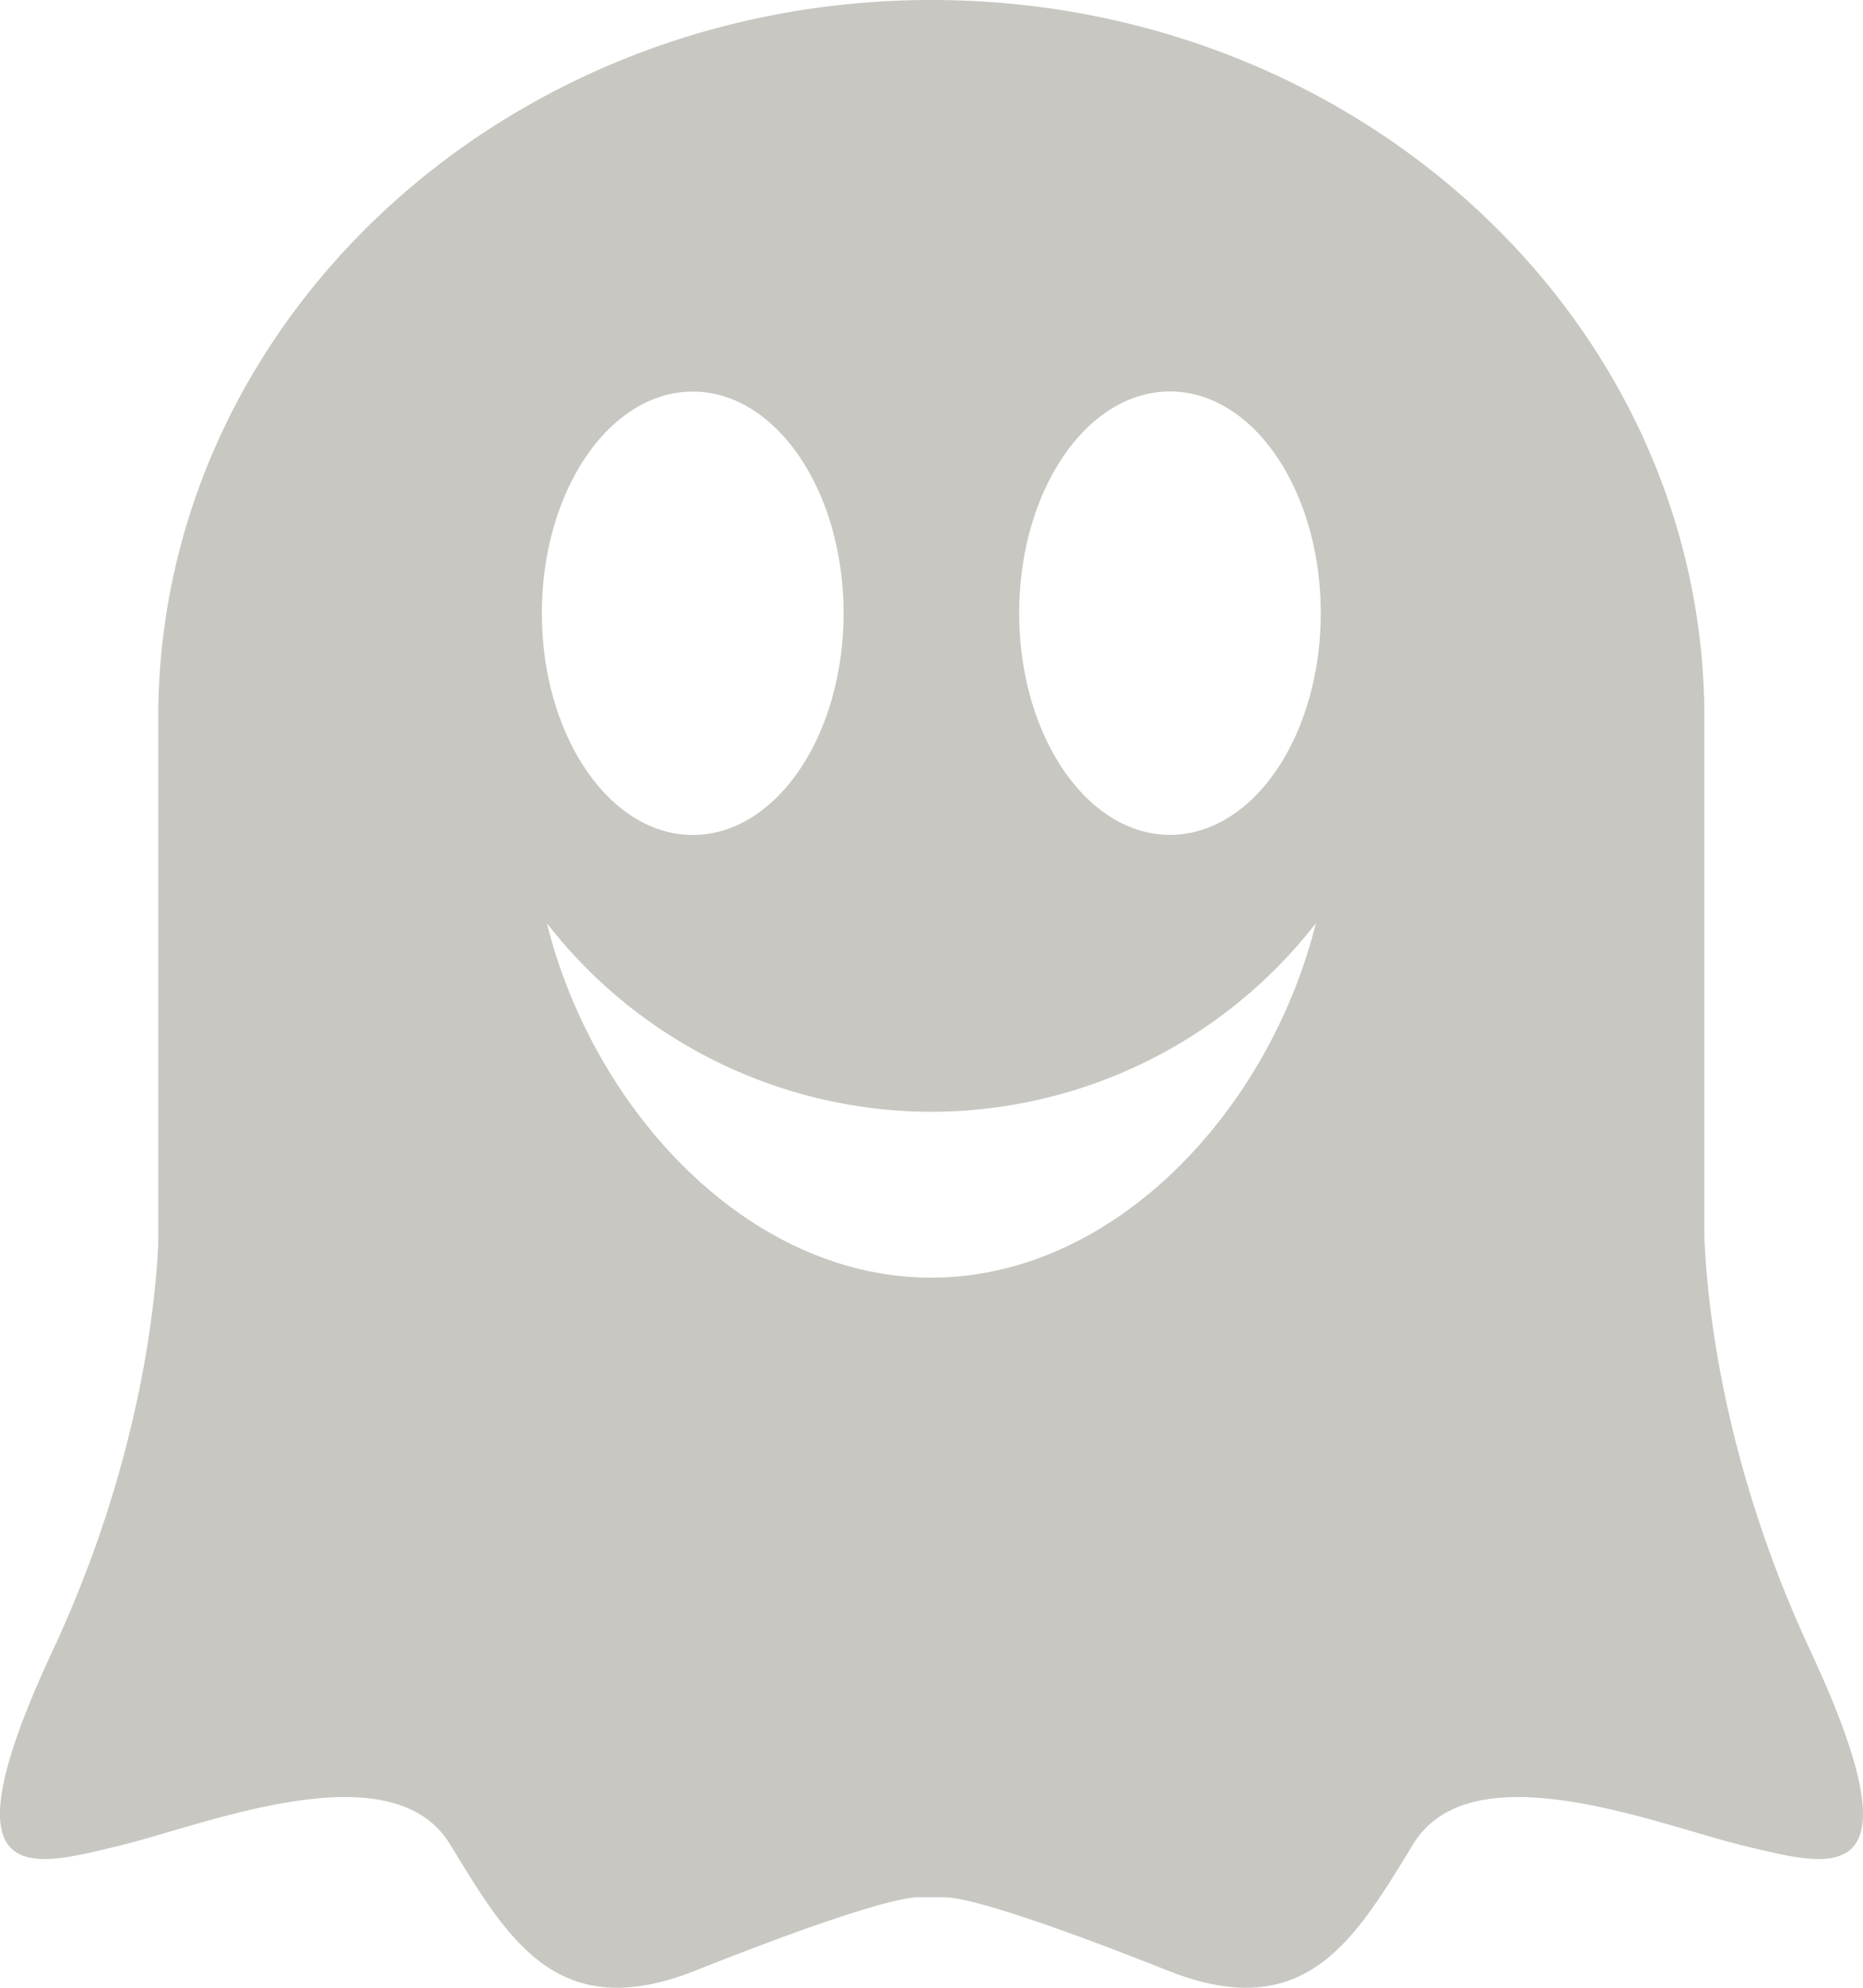 <svg xmlns="http://www.w3.org/2000/svg" width="15" height="16" viewBox="0 0 15 16"><path fill="#C8C7C2" fill-rule="evenodd" d="M14.576 13.287c-.711-1.526-.833-2.819-.853-3.327V5.78C13.723 2.589 10.937 0 7.5 0S1.274 2.588 1.274 5.78v4.24c-.027.547-.166 1.8-.85 3.267-.919 1.97-.158 1.735.523 1.573.68-.161 2.201-.794 2.677-.014.474.779.87 1.456 1.98 1.014 1.108-.44 1.63-.588 1.788-.588h.216c.158 0 .68.147 1.79.588 1.108.442 1.504-.235 1.979-1.014.475-.78 1.995-.147 2.676.014.681.162 1.441.397.523-1.573M5.578 3.152c.67 0 1.214.799 1.214 1.784 0 .986-.544 1.785-1.214 1.785-.67 0-1.215-.8-1.215-1.785 0-.985.544-1.784 1.215-1.784m1.92 7.132c-1.477 0-2.72-1.35-3.095-2.853a3.925 3.925 0 0 0 3.096 1.518 3.925 3.925 0 0 0 3.096-1.518c-.375 1.503-1.619 2.853-3.096 2.853M9.42 6.72c-.67 0-1.214-.8-1.214-1.785 0-.985.543-1.784 1.214-1.784.671 0 1.214.799 1.214 1.784 0 .986-.543 1.785-1.214 1.785"/></svg>